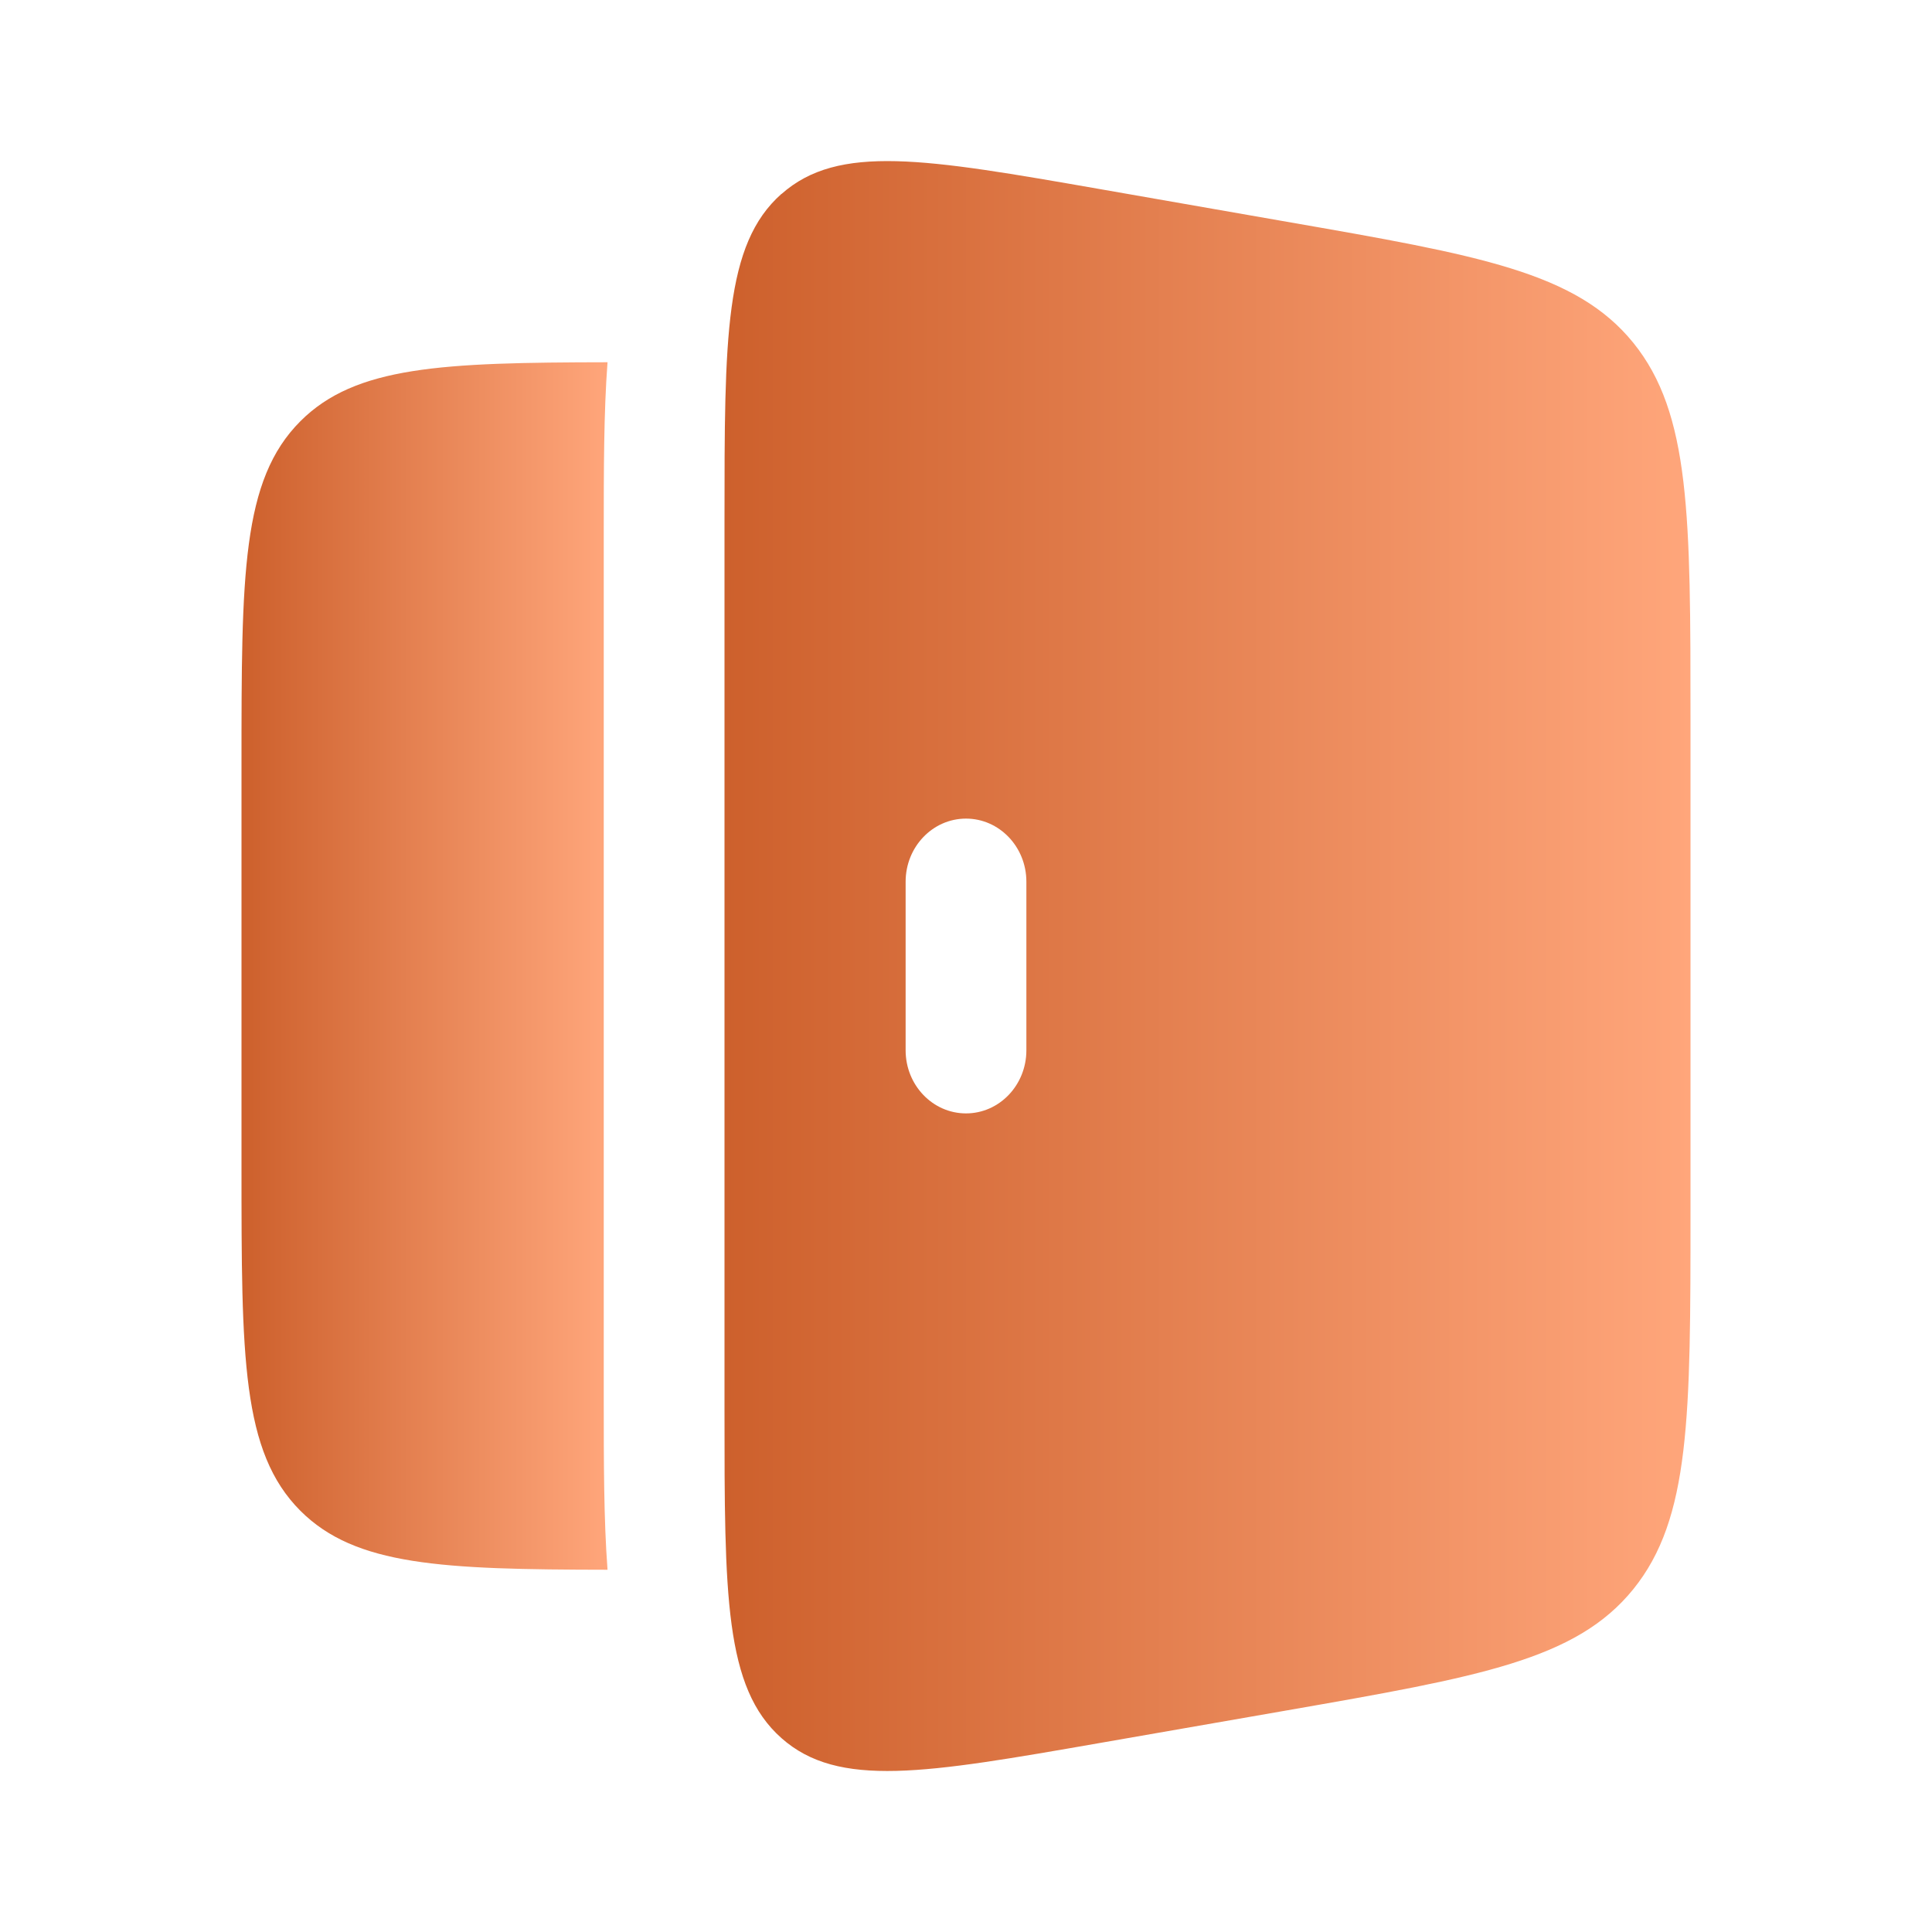 <svg width="24" height="24" viewBox="0 0 24 24" fill="none" xmlns="http://www.w3.org/2000/svg">
<path fill-rule="evenodd" clip-rule="evenodd" d="M9.707 2.409C9 3.036 9 4.183 9 6.476V17.524C9 19.817 9 20.964 9.707 21.591C10.414 22.218 11.495 22.03 13.657 21.653L15.987 21.247C18.381 20.829 19.578 20.62 20.289 19.742C21 18.863 21 17.593 21 15.052V8.948C21 6.408 21 5.138 20.29 4.259C19.578 3.381 18.38 3.172 15.986 2.755L13.658 2.348C11.496 1.971 10.415 1.783 9.708 2.41M12 10.169C12.414 10.169 12.75 10.52 12.75 10.953V13.047C12.75 13.48 12.414 13.831 12 13.831C11.586 13.831 11.25 13.48 11.25 13.047V10.953C11.25 10.52 11.586 10.169 12 10.169Z" fill="url(#paint0_linear_3_12166)"/>
<path d="M7.547 4.5C5.489 4.503 4.416 4.548 3.732 5.232C3 5.964 3 7.142 3 9.5V14.5C3 16.857 3 18.035 3.732 18.768C4.416 19.451 5.489 19.497 7.547 19.5C7.5 18.876 7.5 18.156 7.5 17.377V6.623C7.5 5.843 7.5 5.123 7.547 4.5Z" fill="url(#paint1_linear_3_12166)"/>
<defs>
<linearGradient id="paint0_linear_3_12166" x1="9" y1="12" x2="21" y2="12" gradientUnits="userSpaceOnUse">
<stop stop-color="#CD602C"/>
<stop offset="1" stop-color="#FFA67B"/>
</linearGradient>
<linearGradient id="paint1_linear_3_12166" x1="3" y1="12" x2="7.547" y2="12" gradientUnits="userSpaceOnUse">
<stop stop-color="#CD602C"/>
<stop offset="1" stop-color="#FFA67B"/>
</linearGradient>
</defs>
</svg>
